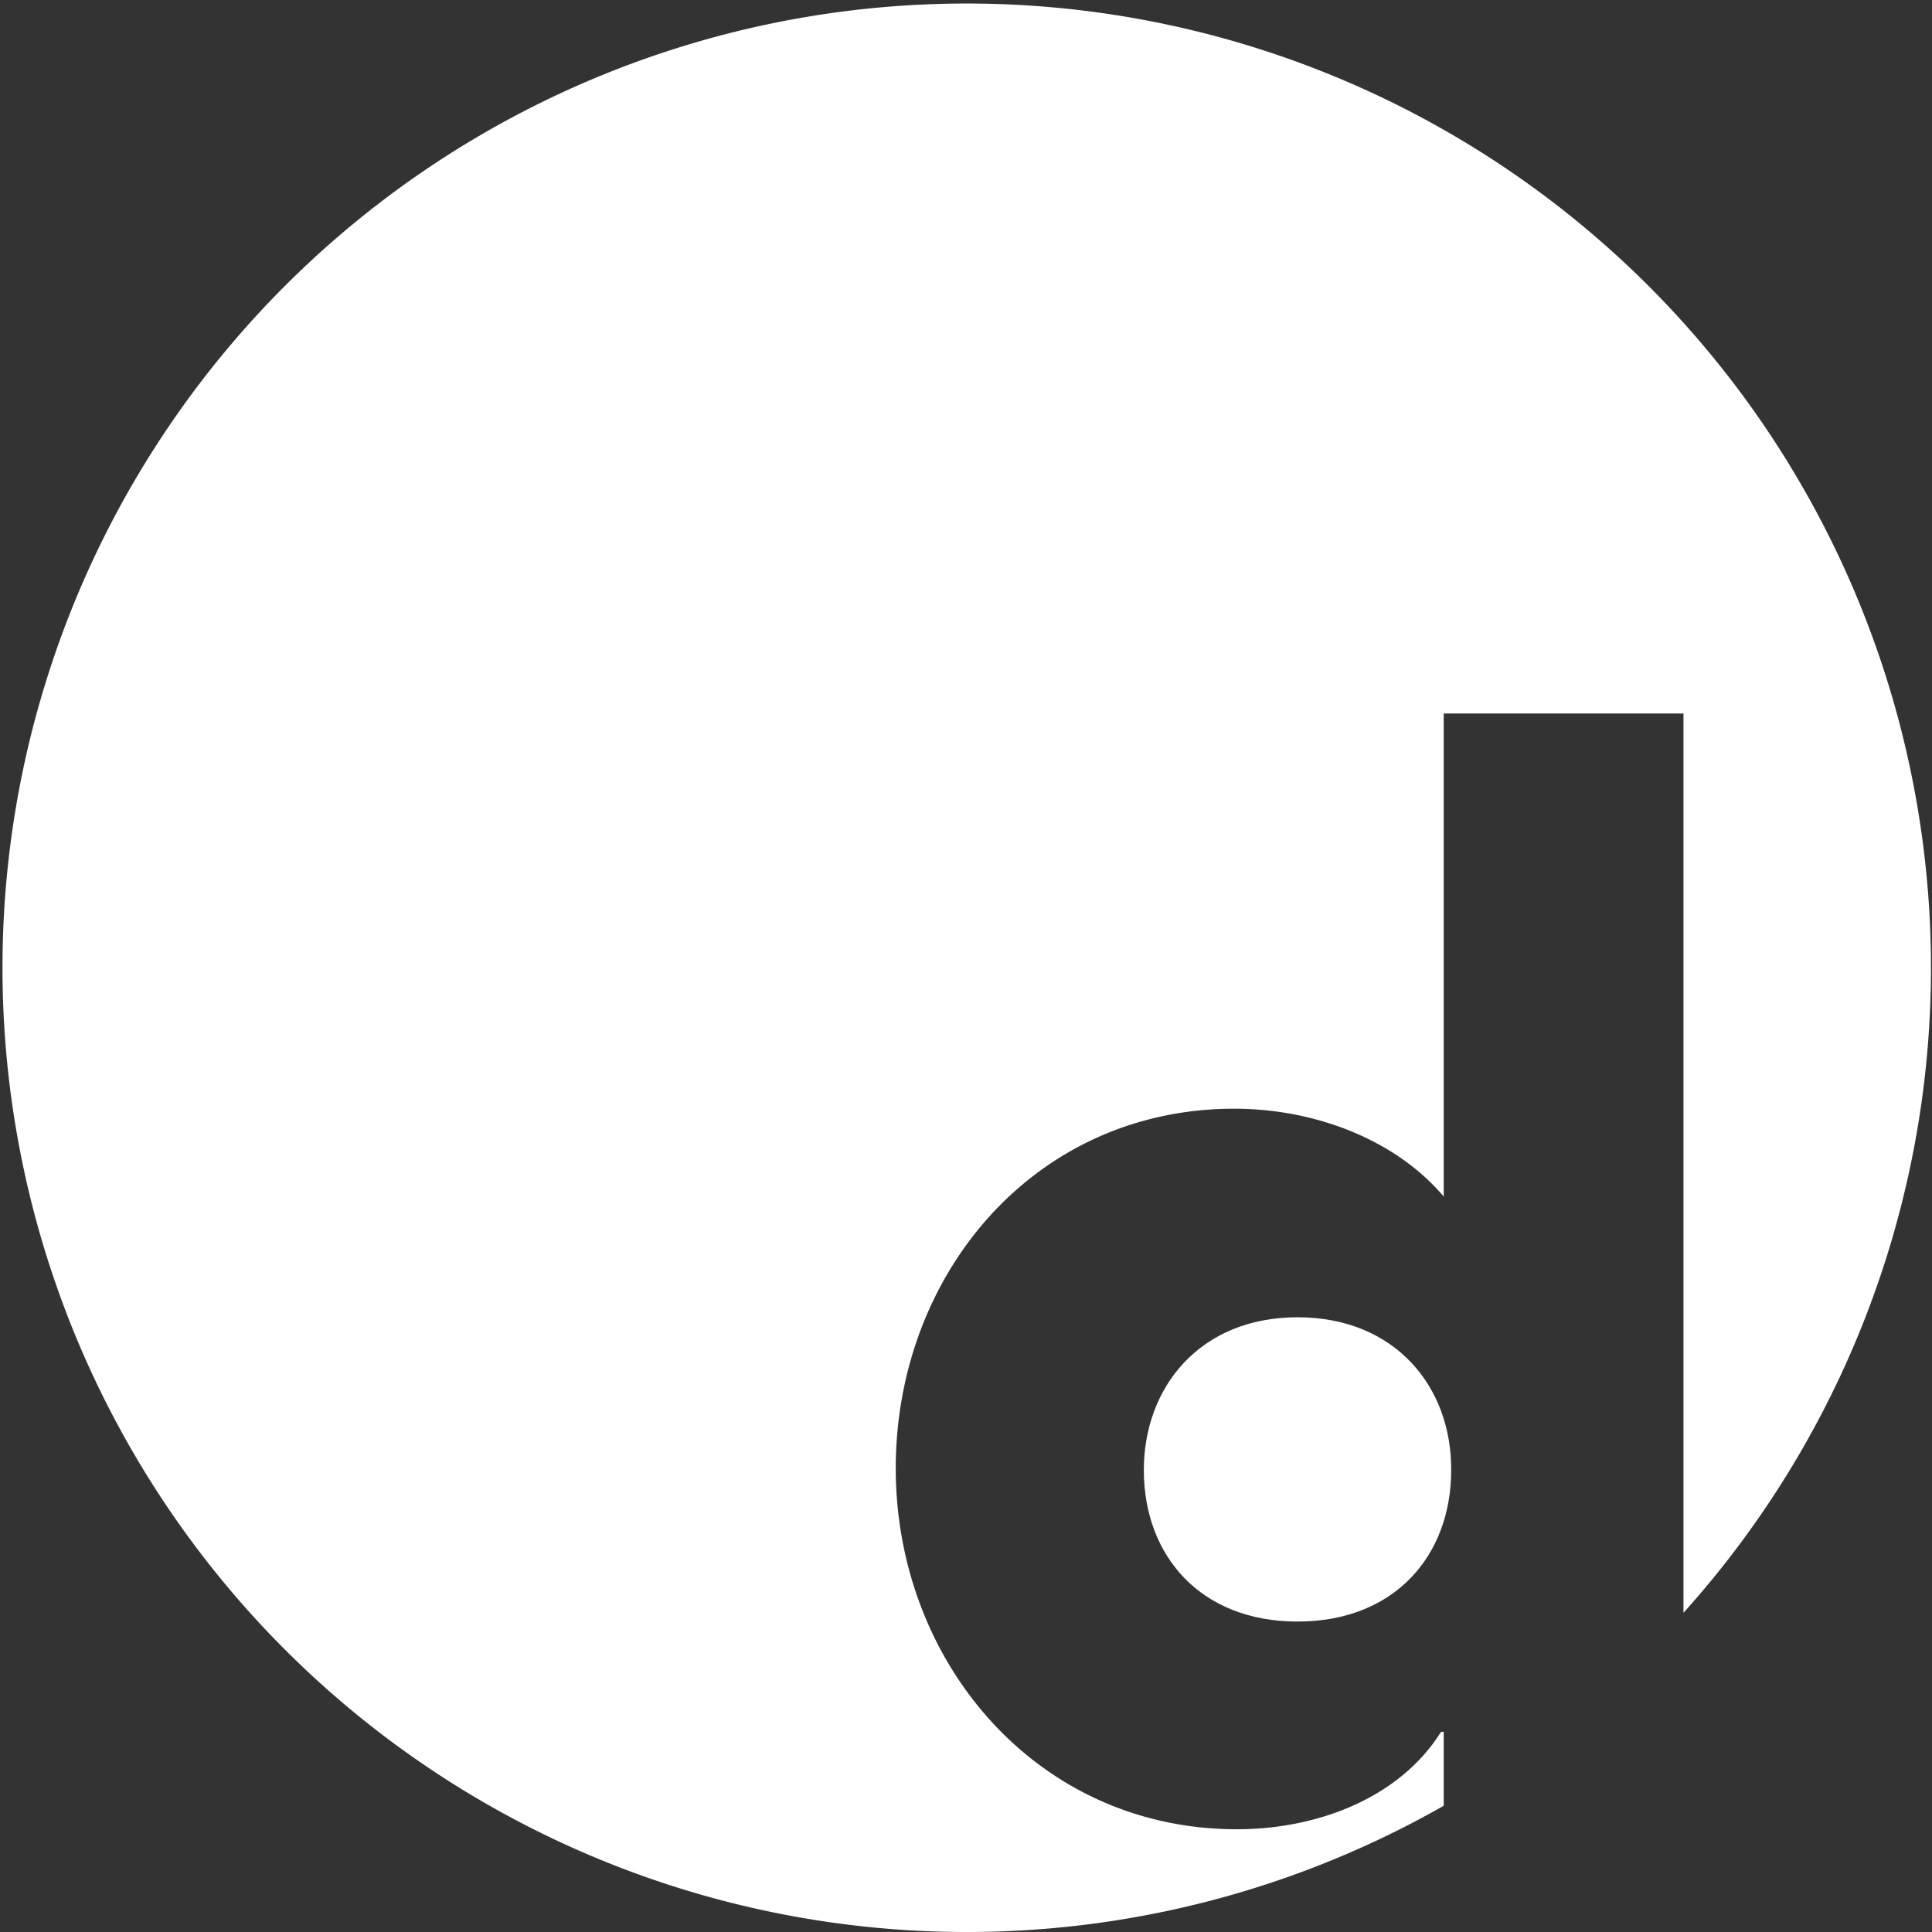 <svg id="Layer_1" data-name="Layer 1" xmlns="http://www.w3.org/2000/svg" viewBox="0 0 176 176"><rect x="0" y="0" width="176" height="176" fill="#333333" stroke="none"/><defs><style>.cls-1{fill:#fff;}</style></defs><title>d-logo</title><path class="cls-1" d="M138.52,164.76h-.24c-3.84,6.12-11.4,8.88-18.6,8.88-18.24,0-31.08-15.24-31.08-32.88S101.2,108,119.44,108c7.08,0,14.52,2.64,19.08,8V72h21.84v81.92a87.84,87.84,0,1,0-21.84,17.58Z" transform="translate(-7 -7)"/><path class="cls-1" d="M125.2,127c-8.88,0-14,6.36-14,13.92,0,7.8,5.16,13.8,14,13.8s14-6,14-13.8C139.24,133.32,134.08,127,125.2,127Z" transform="translate(-7 -7)"/></svg>